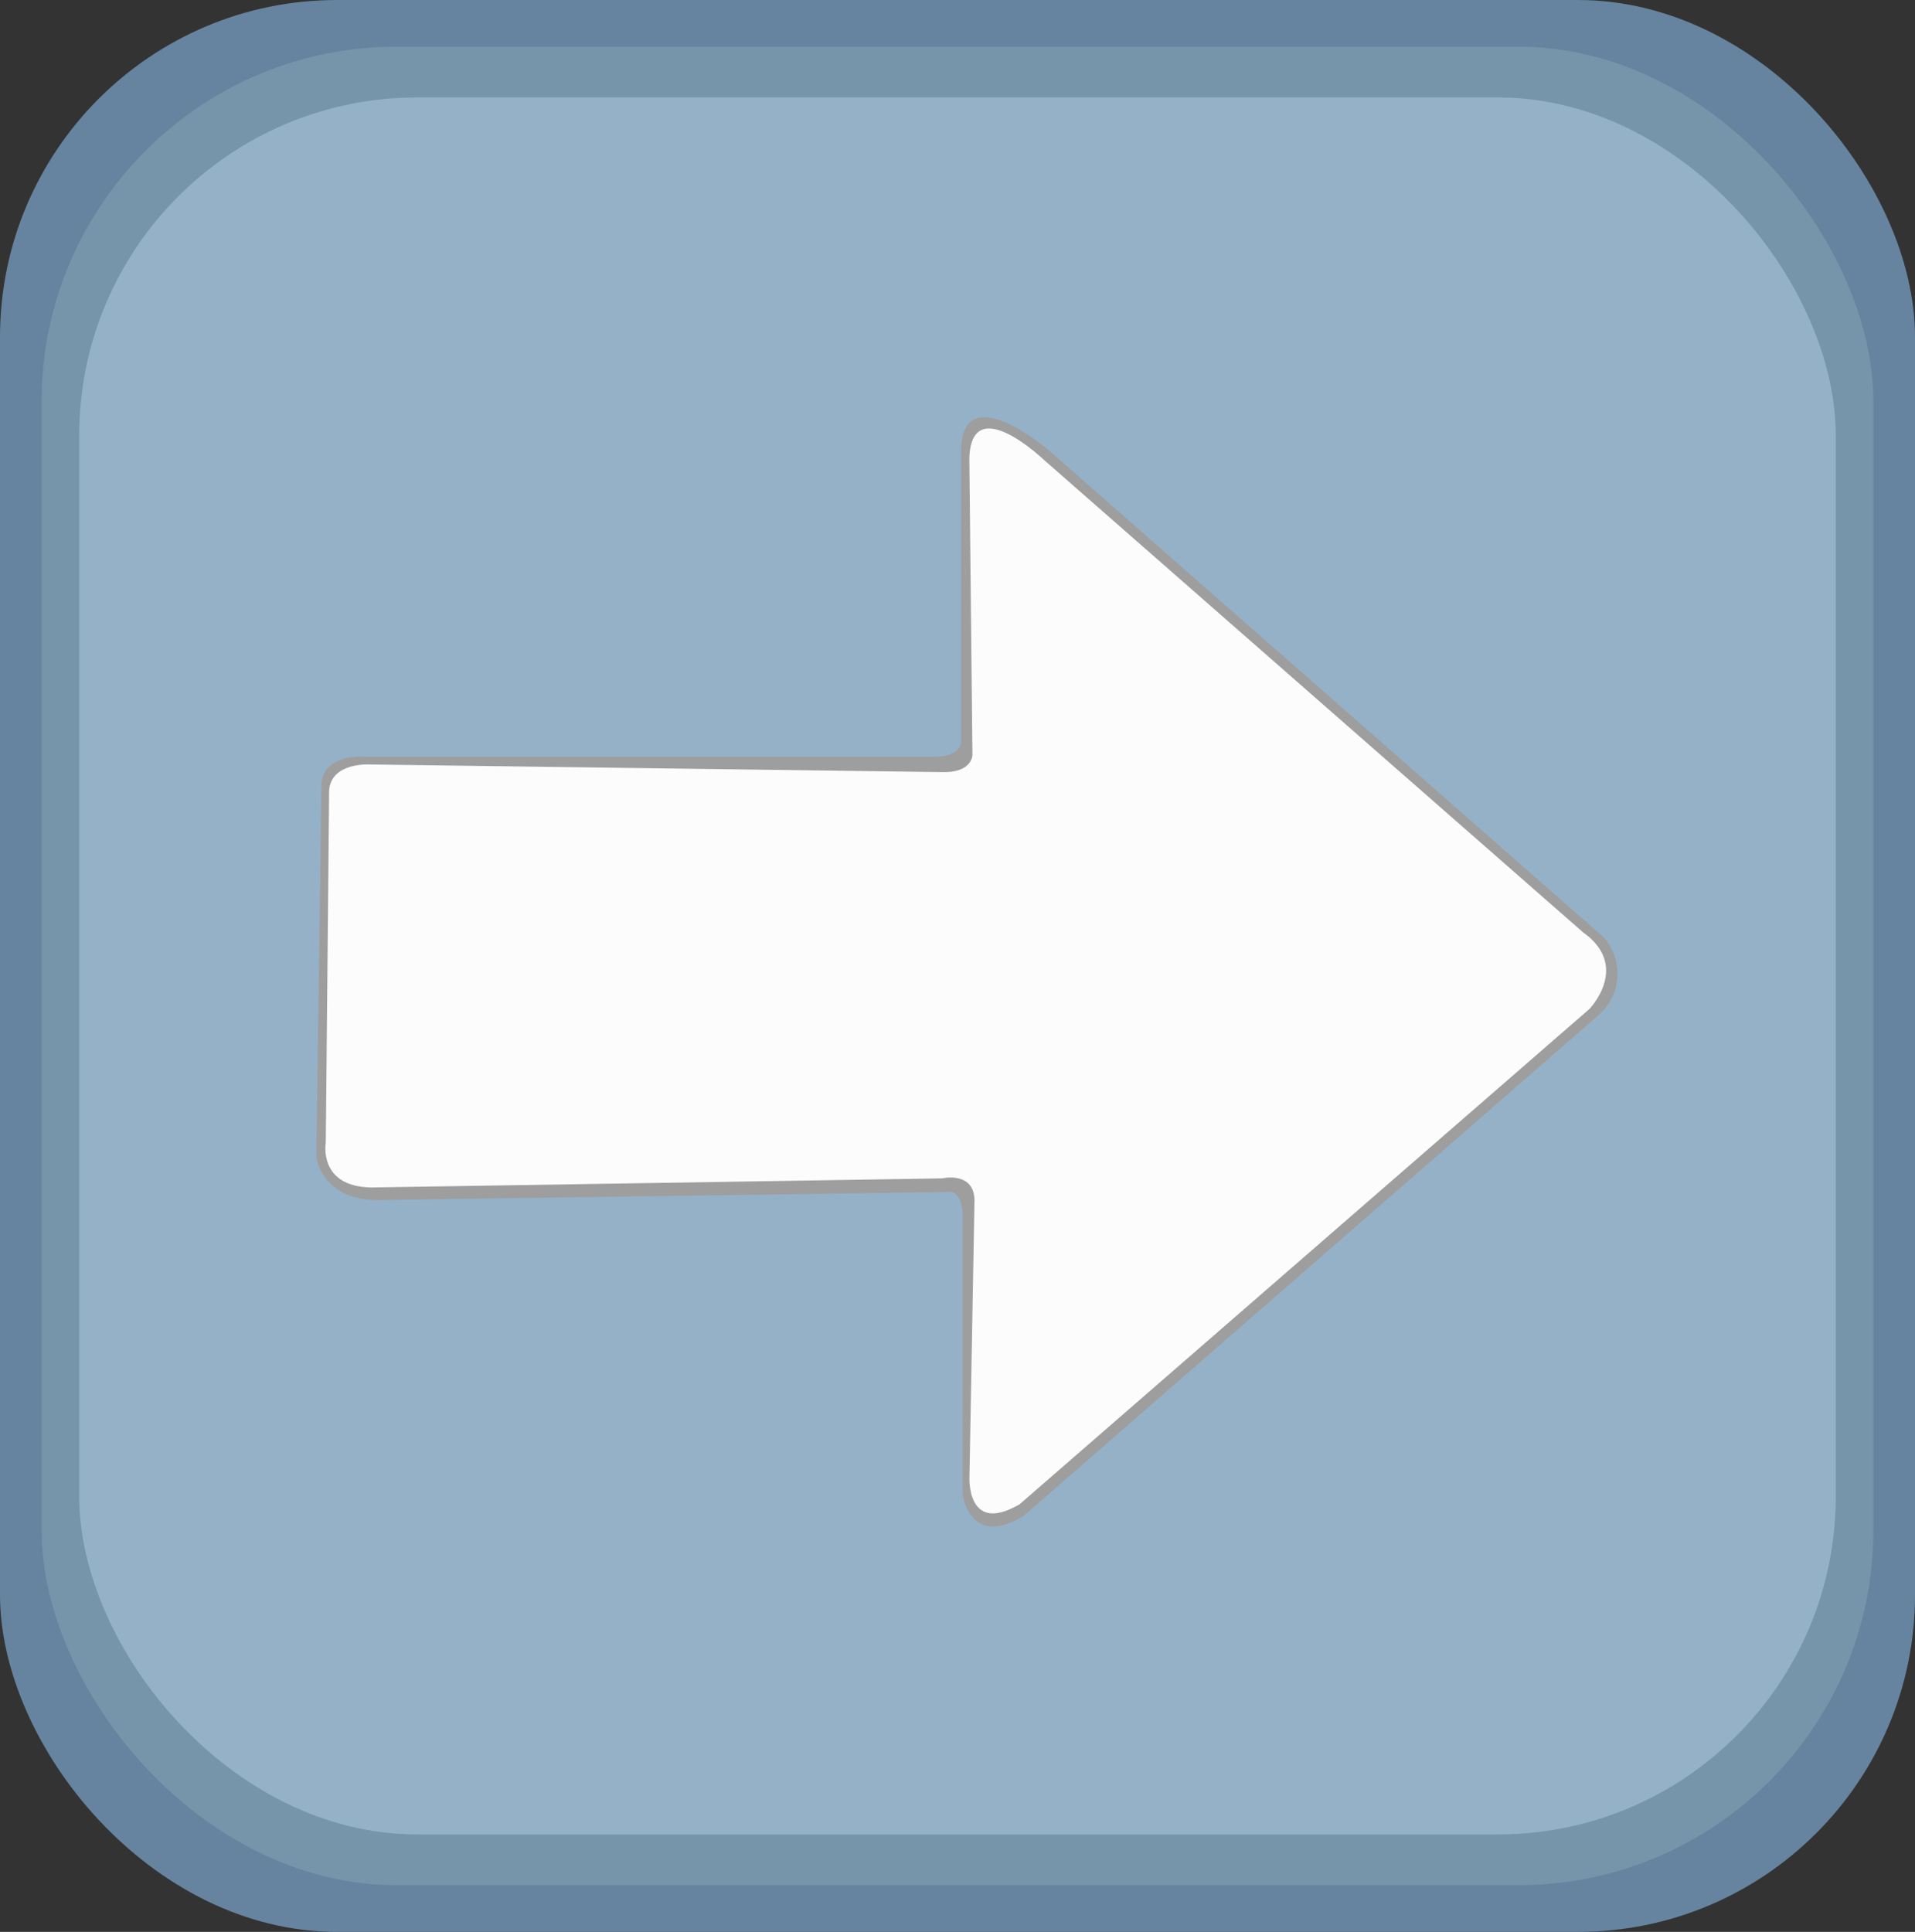 <svg id="Layer_2" data-name="Layer 2" xmlns="http://www.w3.org/2000/svg" viewBox="0 0 143.07 144.32"><rect x="0" y="0" width="143.07" height="144.32" fill="#333333" stroke="none"/><defs><style>.cls-1{fill:#66849f;}.cls-2{fill:#7795aa;}.cls-3{fill:#9fbad1;opacity:0.75;}.cls-4{fill:#9e9e9e;}.cls-5{fill:#fcfcfc;}</style></defs><rect class="cls-1" width="143.07" height="144.32" rx="25.18"/><rect class="cls-2" x="3.11" y="3.49" width="136.85" height="137.34" rx="26.52"/><rect class="cls-3" x="5.92" y="7.28" width="131.23" height="129.76" rx="25.25"/><path id="Arrow_Grey" data-name="Arrow Grey" class="cls-4" d="M77.48,61.72l-.39,27.84s.36,3.19,4.46,3.25l42.73-.6s1.22-.32,1.09,2.28v20.23s.45,4.16,4.57,1.68l42.83-37.3A4.31,4.31,0,0,0,174.16,77a4.14,4.14,0,0,0-.91-3.84L131.77,36.76s-6.35-5.43-6.5-.06V58.47s.13,1.3-2.23,1.22l-42.43,0S77.63,59.47,77.48,61.72Z" transform="translate(-53.46 -3.16)"/><path id="Arrow_White" data-name="Arrow White" class="cls-5" d="M78.05,62.21l-.25,26.3s-.6,3.3,3.41,3.36l42.63-.68s2.55-.6,2.42,1.86l-.37,20.36s-.29,4.47,3.74,2.13l42.57-37s3.11-3.19-.47-5.73L131.48,37.54s-5.45-5.23-5.6-.15l.23,22.17s0,1.36-2.31,1.28l-42.69-.57S78.2,60.08,78.05,62.21Z" transform="translate(-53.46 -3.16)"/></svg>